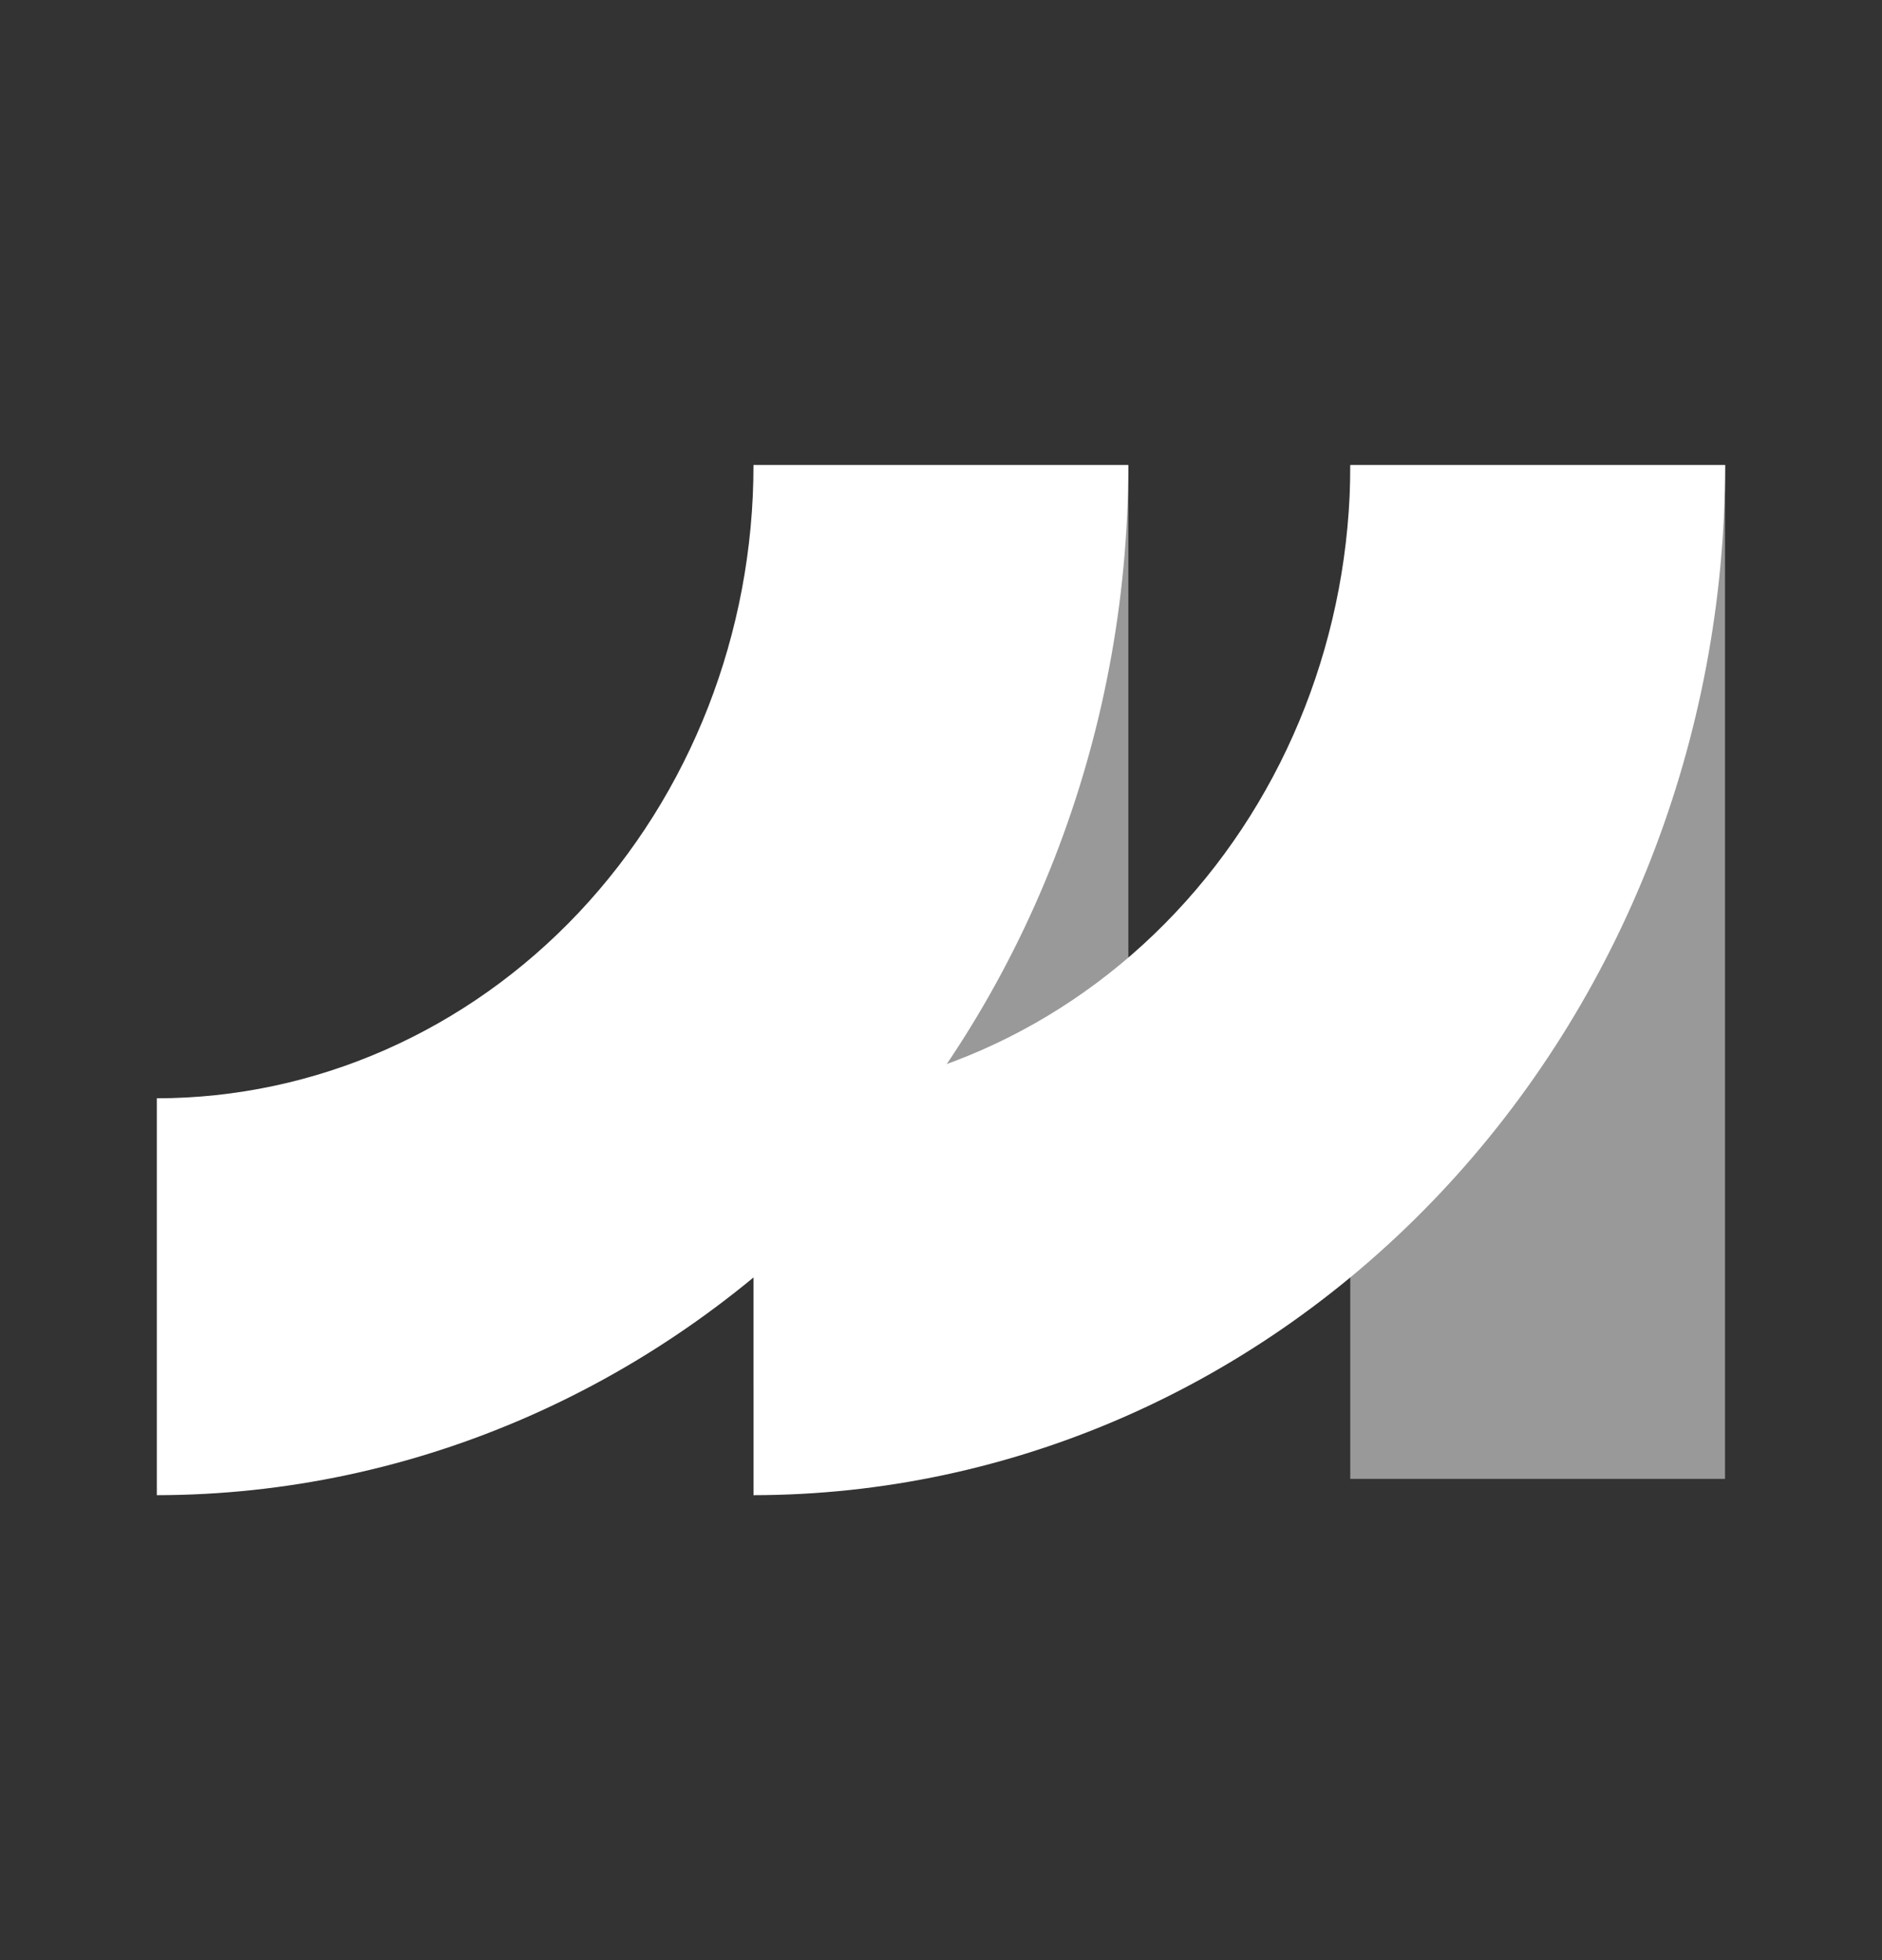 <svg width="24" height="25" viewBox="0 0 24 25" fill="none" xmlns="http://www.w3.org/2000/svg">
<rect x="0" y="0" width="24" height="25" fill="#333333" stroke="none"/>
<path opacity="0.5" d="M21.998 5.934H17.219V18.862H21.998V5.934Z" fill="white"/>
<path opacity="0.5" d="M14.389 5.934H9.609V17.699H14.389V5.934Z" fill="white"/>
<path d="M2 19.07V14.008C4.019 14.006 5.954 13.153 7.381 11.639C8.808 10.124 9.609 8.071 9.609 5.93L14.389 5.93C14.386 9.414 13.08 12.754 10.758 15.217C8.435 17.68 5.285 19.066 2 19.07Z" fill="white"/>
<path d="M9.609 19.07V14.008C11.629 14.006 13.564 13.154 14.991 11.639C16.419 10.124 17.22 8.071 17.22 5.93L22 5.93C21.997 9.414 20.69 12.754 18.367 15.217C16.045 17.681 12.895 19.066 9.609 19.07Z" fill="white"/>
</svg>
